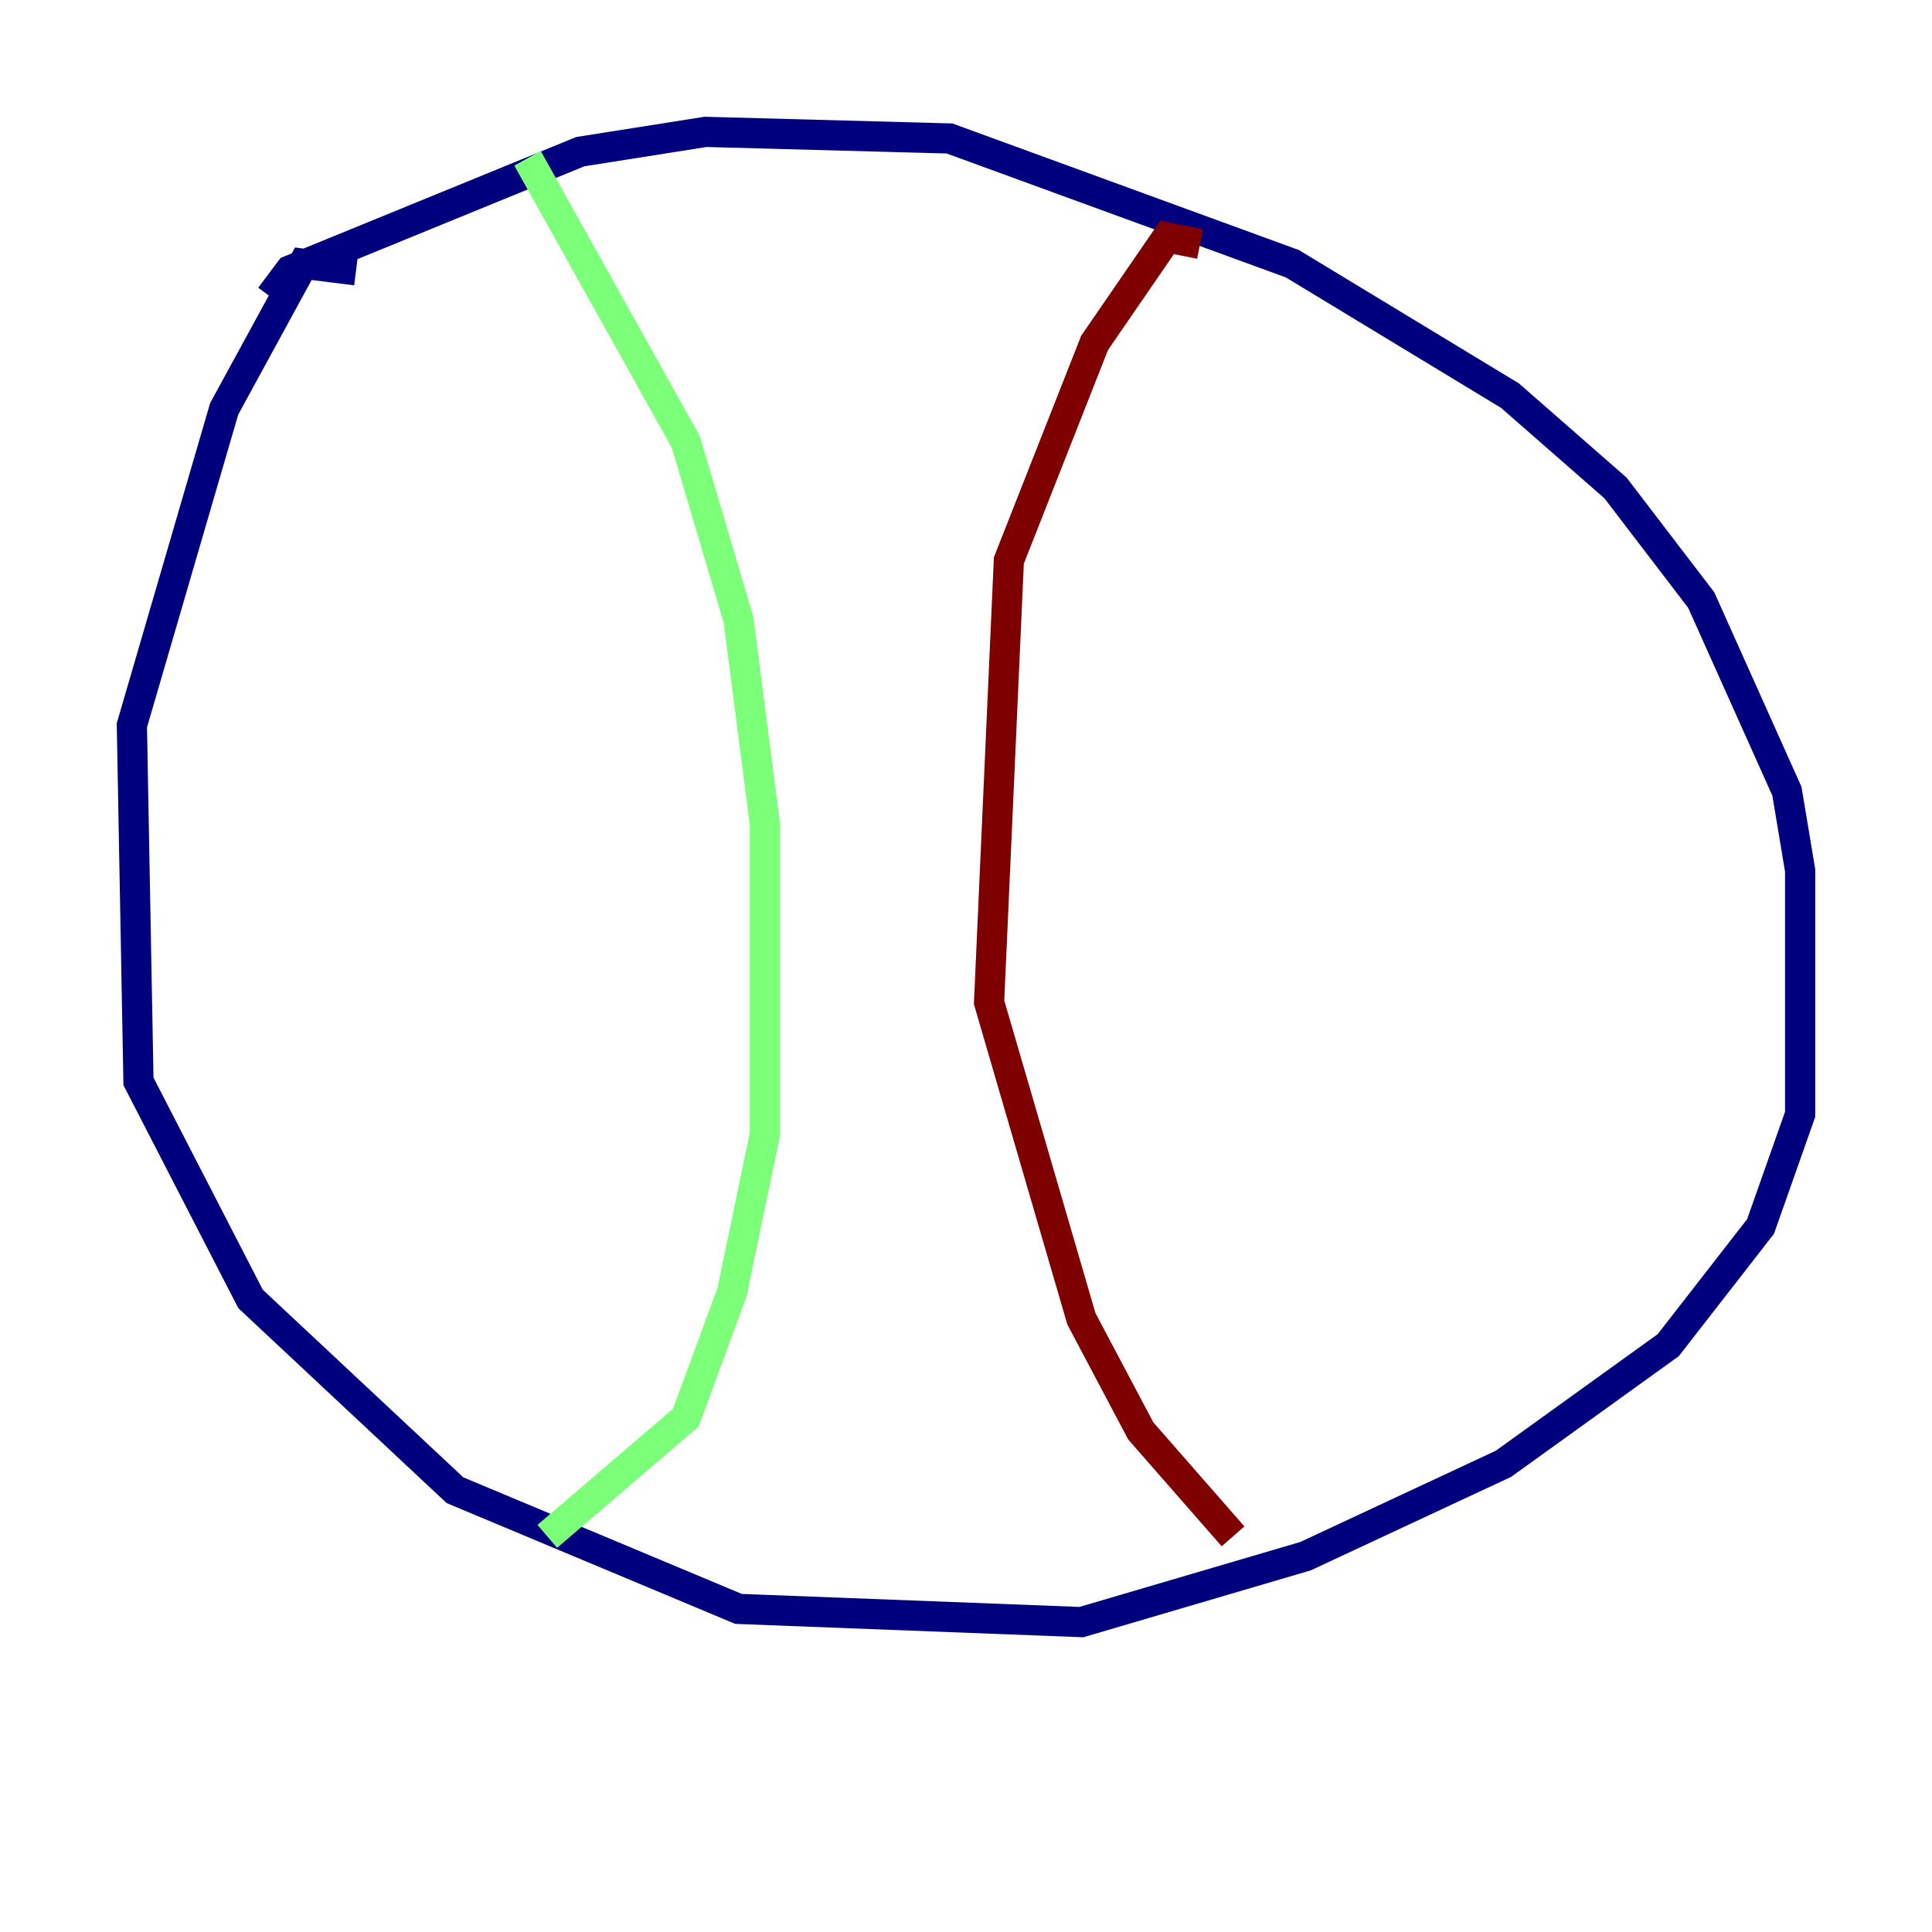 <?xml version="1.0" encoding="utf-8" ?>
<svg baseProfile="tiny" height="128" version="1.2" viewBox="0,0,128,128" width="128" xmlns="http://www.w3.org/2000/svg" xmlns:ev="http://www.w3.org/2001/xml-events" xmlns:xlink="http://www.w3.org/1999/xlink"><defs /><polyline fill="none" points="23.59,17.911 20.096,17.474 14.853,27.085 8.737,48.055 9.174,71.645 16.601,86.061 30.143,98.73 48.928,106.594 71.645,107.468 86.498,103.099 99.604,96.983 110.526,89.12 116.642,81.256 119.263,73.829 119.263,57.666 118.389,52.423 112.71,39.754 107.031,32.328 100.041,26.212 85.625,17.474 62.908,9.174 46.744,8.737 38.444,10.048 19.222,17.911 17.911,19.659" stroke="#00007f" stroke-width="2" /><polyline fill="none" points="34.949,10.485 45.433,29.27 48.928,41.065 50.676,54.608 50.676,75.14 48.492,85.625 45.433,93.925 36.259,101.788" stroke="#7cff79" stroke-width="2" /><polyline fill="none" points="79.508,16.164 77.324,15.727 72.519,22.717 66.84,37.133 65.529,66.403 71.645,87.372 75.577,94.799 81.693,101.788" stroke="#7f0000" stroke-width="2" /></svg>